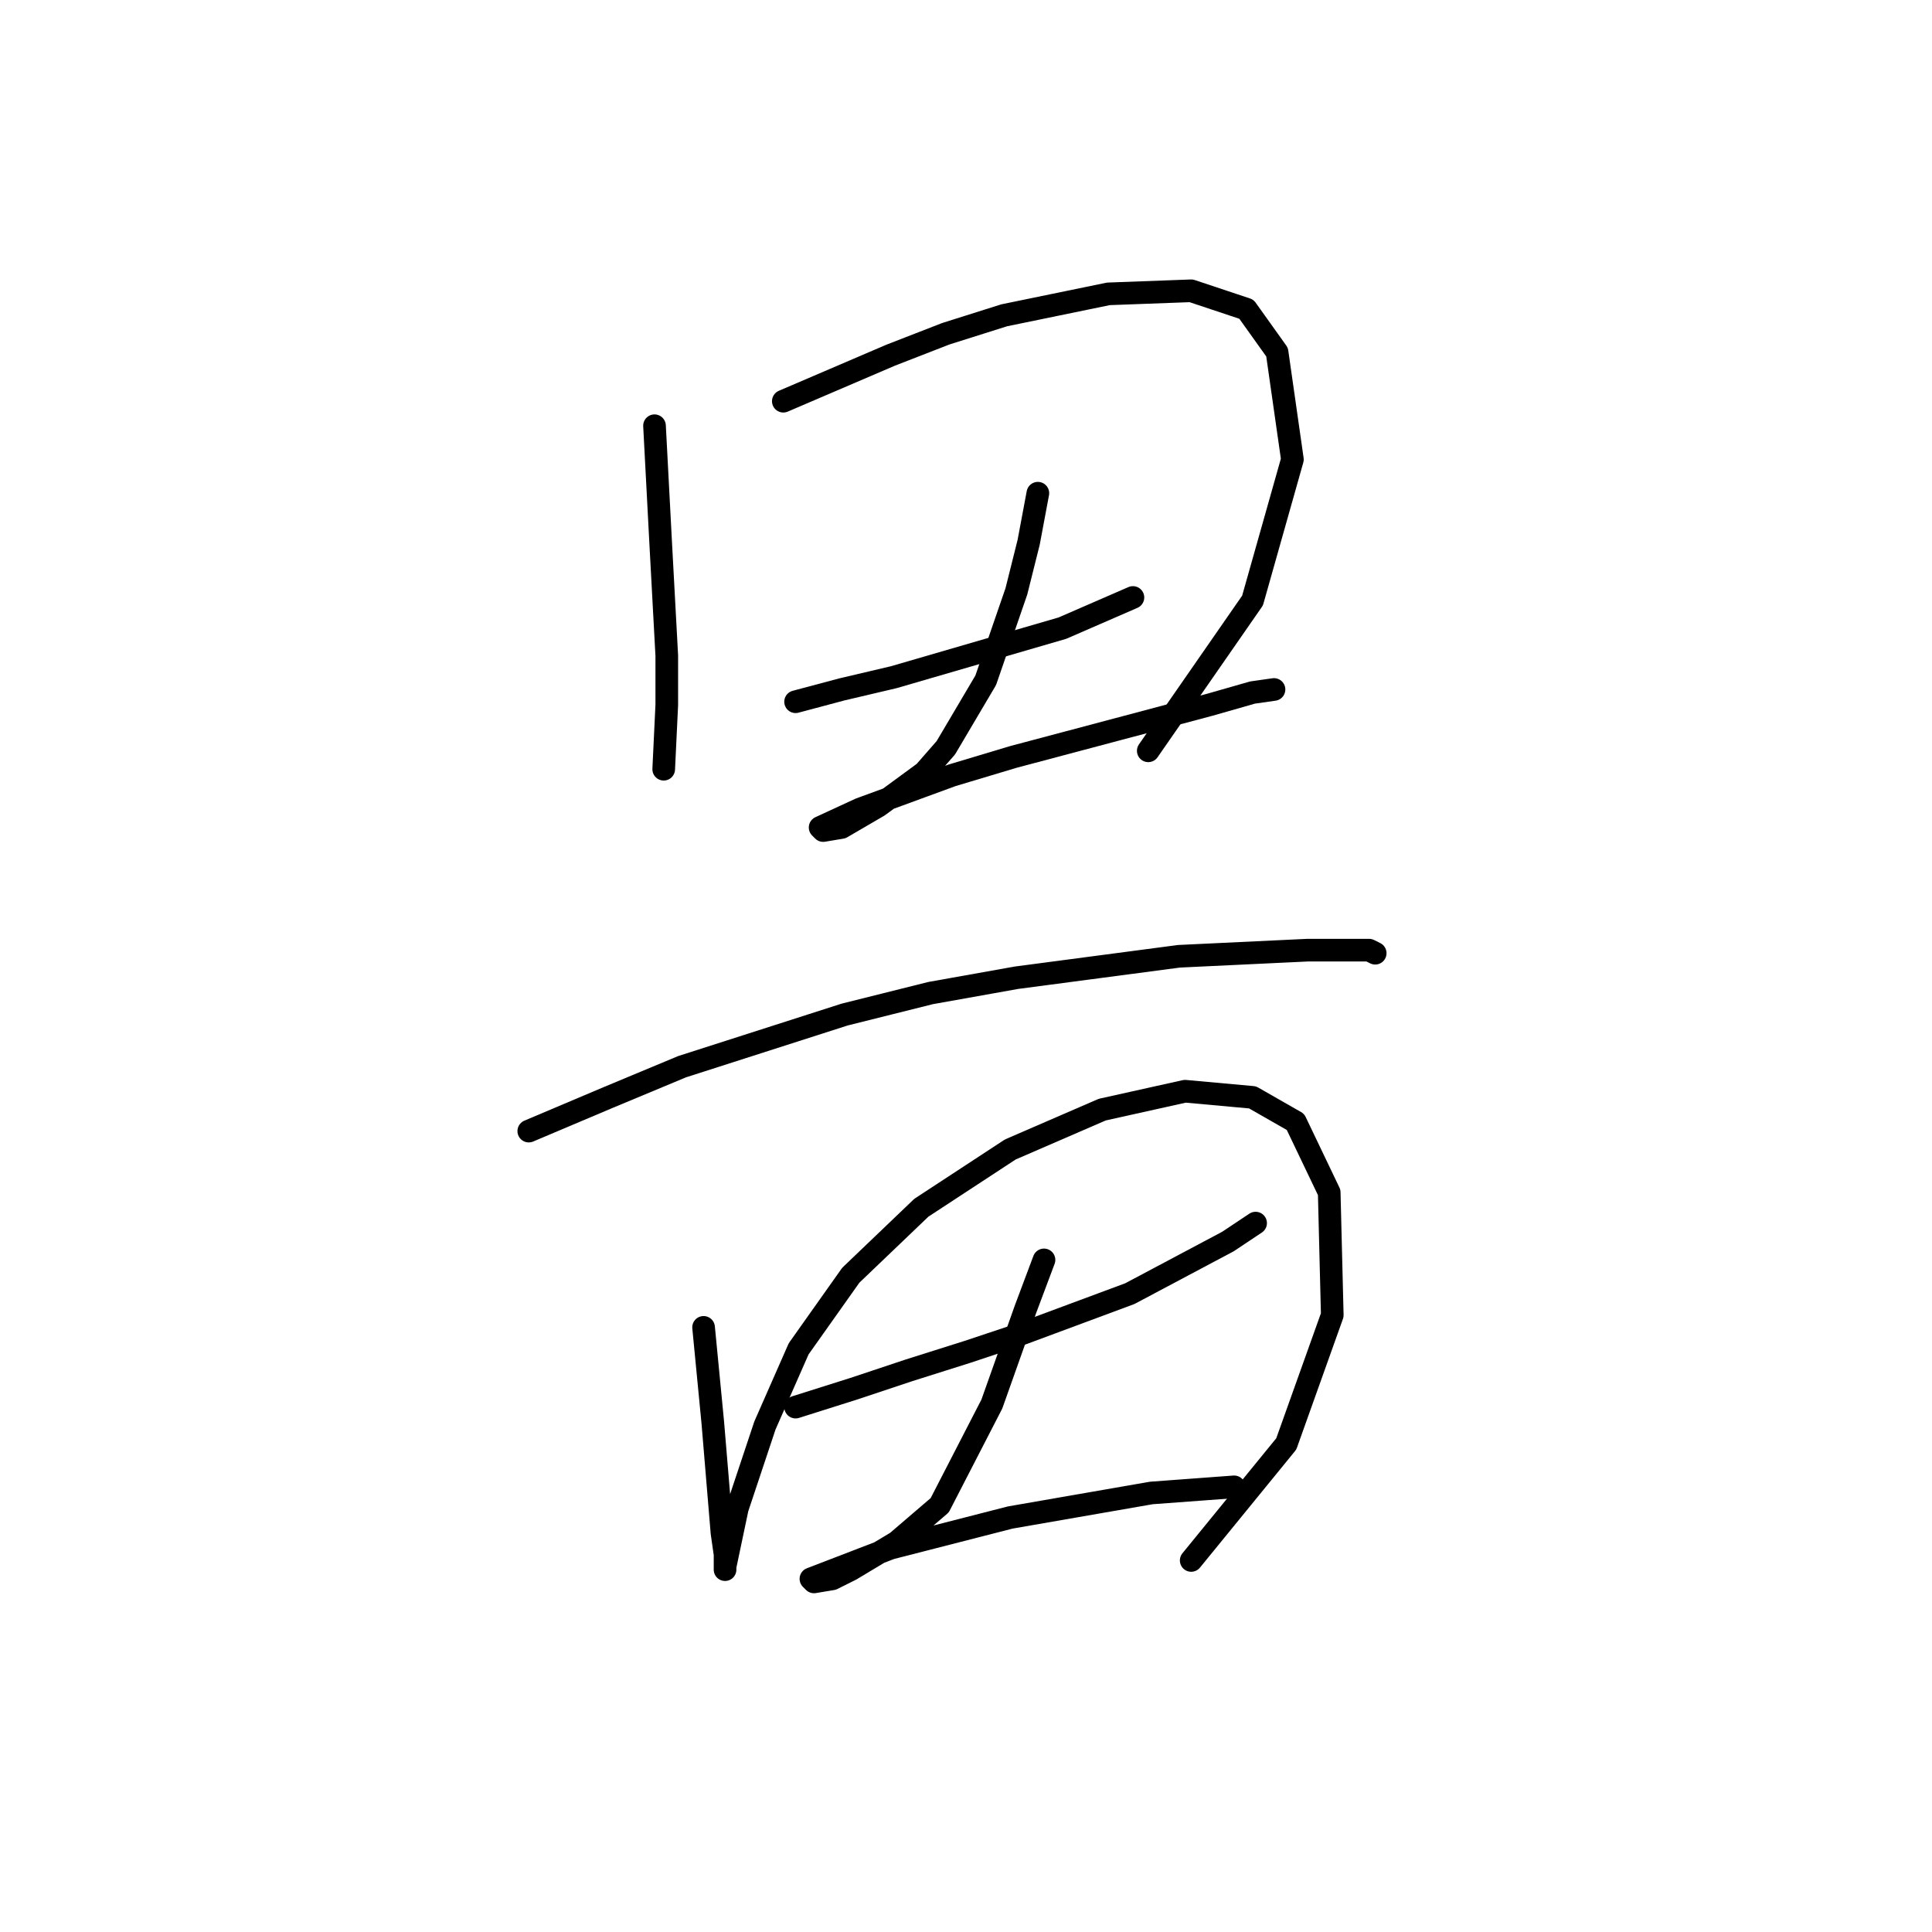 <?xml version="1.0" standalone="no"?>
    <svg width="256" height="256" xmlns="http://www.w3.org/2000/svg" version="1.1">
    <polyline stroke="black" stroke-width="3" stroke-linecap="round" fill="transparent" stroke-linejoin="round" points="86.726 56.412 87.133 64.133 87.539 71.853 88.352 86.889 88.352 93.391 87.945 101.925 87.945 101.925 " />
        <polyline stroke="black" stroke-width="3" stroke-linecap="round" fill="transparent" stroke-linejoin="round" points="103.794 53.161 118.016 47.065 125.331 44.221 133.052 41.782 146.868 38.938 157.84 38.531 165.155 40.97 169.218 46.659 171.25 60.882 165.968 79.574 152.151 99.486 152.151 99.486 " />
        <polyline stroke="black" stroke-width="3" stroke-linecap="round" fill="transparent" stroke-linejoin="round" points="105.419 92.985 111.514 91.359 118.423 89.734 140.773 83.232 150.119 79.168 150.119 79.168 " />
        <polyline stroke="black" stroke-width="3" stroke-linecap="round" fill="transparent" stroke-linejoin="round" points="137.522 65.352 136.303 71.853 134.677 78.355 130.614 90.14 125.331 99.08 122.486 102.331 116.391 106.801 111.514 109.645 109.076 110.052 108.67 109.645 113.953 107.207 126.144 102.737 134.271 100.299 160.278 93.391 165.968 91.765 168.812 91.359 168.812 91.359 " />
        <polyline stroke="black" stroke-width="3" stroke-linecap="round" fill="transparent" stroke-linejoin="round" points="70.065 149.876 80.631 145.406 90.383 141.342 111.921 134.434 123.299 131.589 134.677 129.557 156.215 126.713 173.282 125.9 181.409 125.9 182.222 126.306 182.222 126.306 " />
        <polyline stroke="black" stroke-width="3" stroke-linecap="round" fill="transparent" stroke-linejoin="round" points="93.228 175.883 94.447 188.48 95.666 203.11 96.073 205.954 96.073 207.986 96.073 207.58 97.698 199.859 101.355 188.887 105.825 178.728 112.734 168.975 122.08 160.035 133.865 152.314 146.056 147.031 157.027 144.593 165.968 145.406 171.657 148.657 176.127 158.003 176.533 174.258 170.438 191.325 157.84 206.767 157.84 206.767 " />
        <polyline stroke="black" stroke-width="3" stroke-linecap="round" fill="transparent" stroke-linejoin="round" points="105.419 186.449 113.14 184.01 120.455 181.572 128.175 179.134 135.49 176.696 149.713 171.413 162.717 164.505 166.374 162.067 166.374 162.067 " />
        <polyline stroke="black" stroke-width="3" stroke-linecap="round" fill="transparent" stroke-linejoin="round" points="138.335 166.943 135.896 173.445 131.426 186.042 124.518 199.452 118.829 204.329 112.734 207.986 110.295 209.205 107.857 209.611 107.451 209.205 118.016 205.141 133.865 201.078 152.557 197.827 163.529 197.014 163.529 197.014 " />
        </svg>